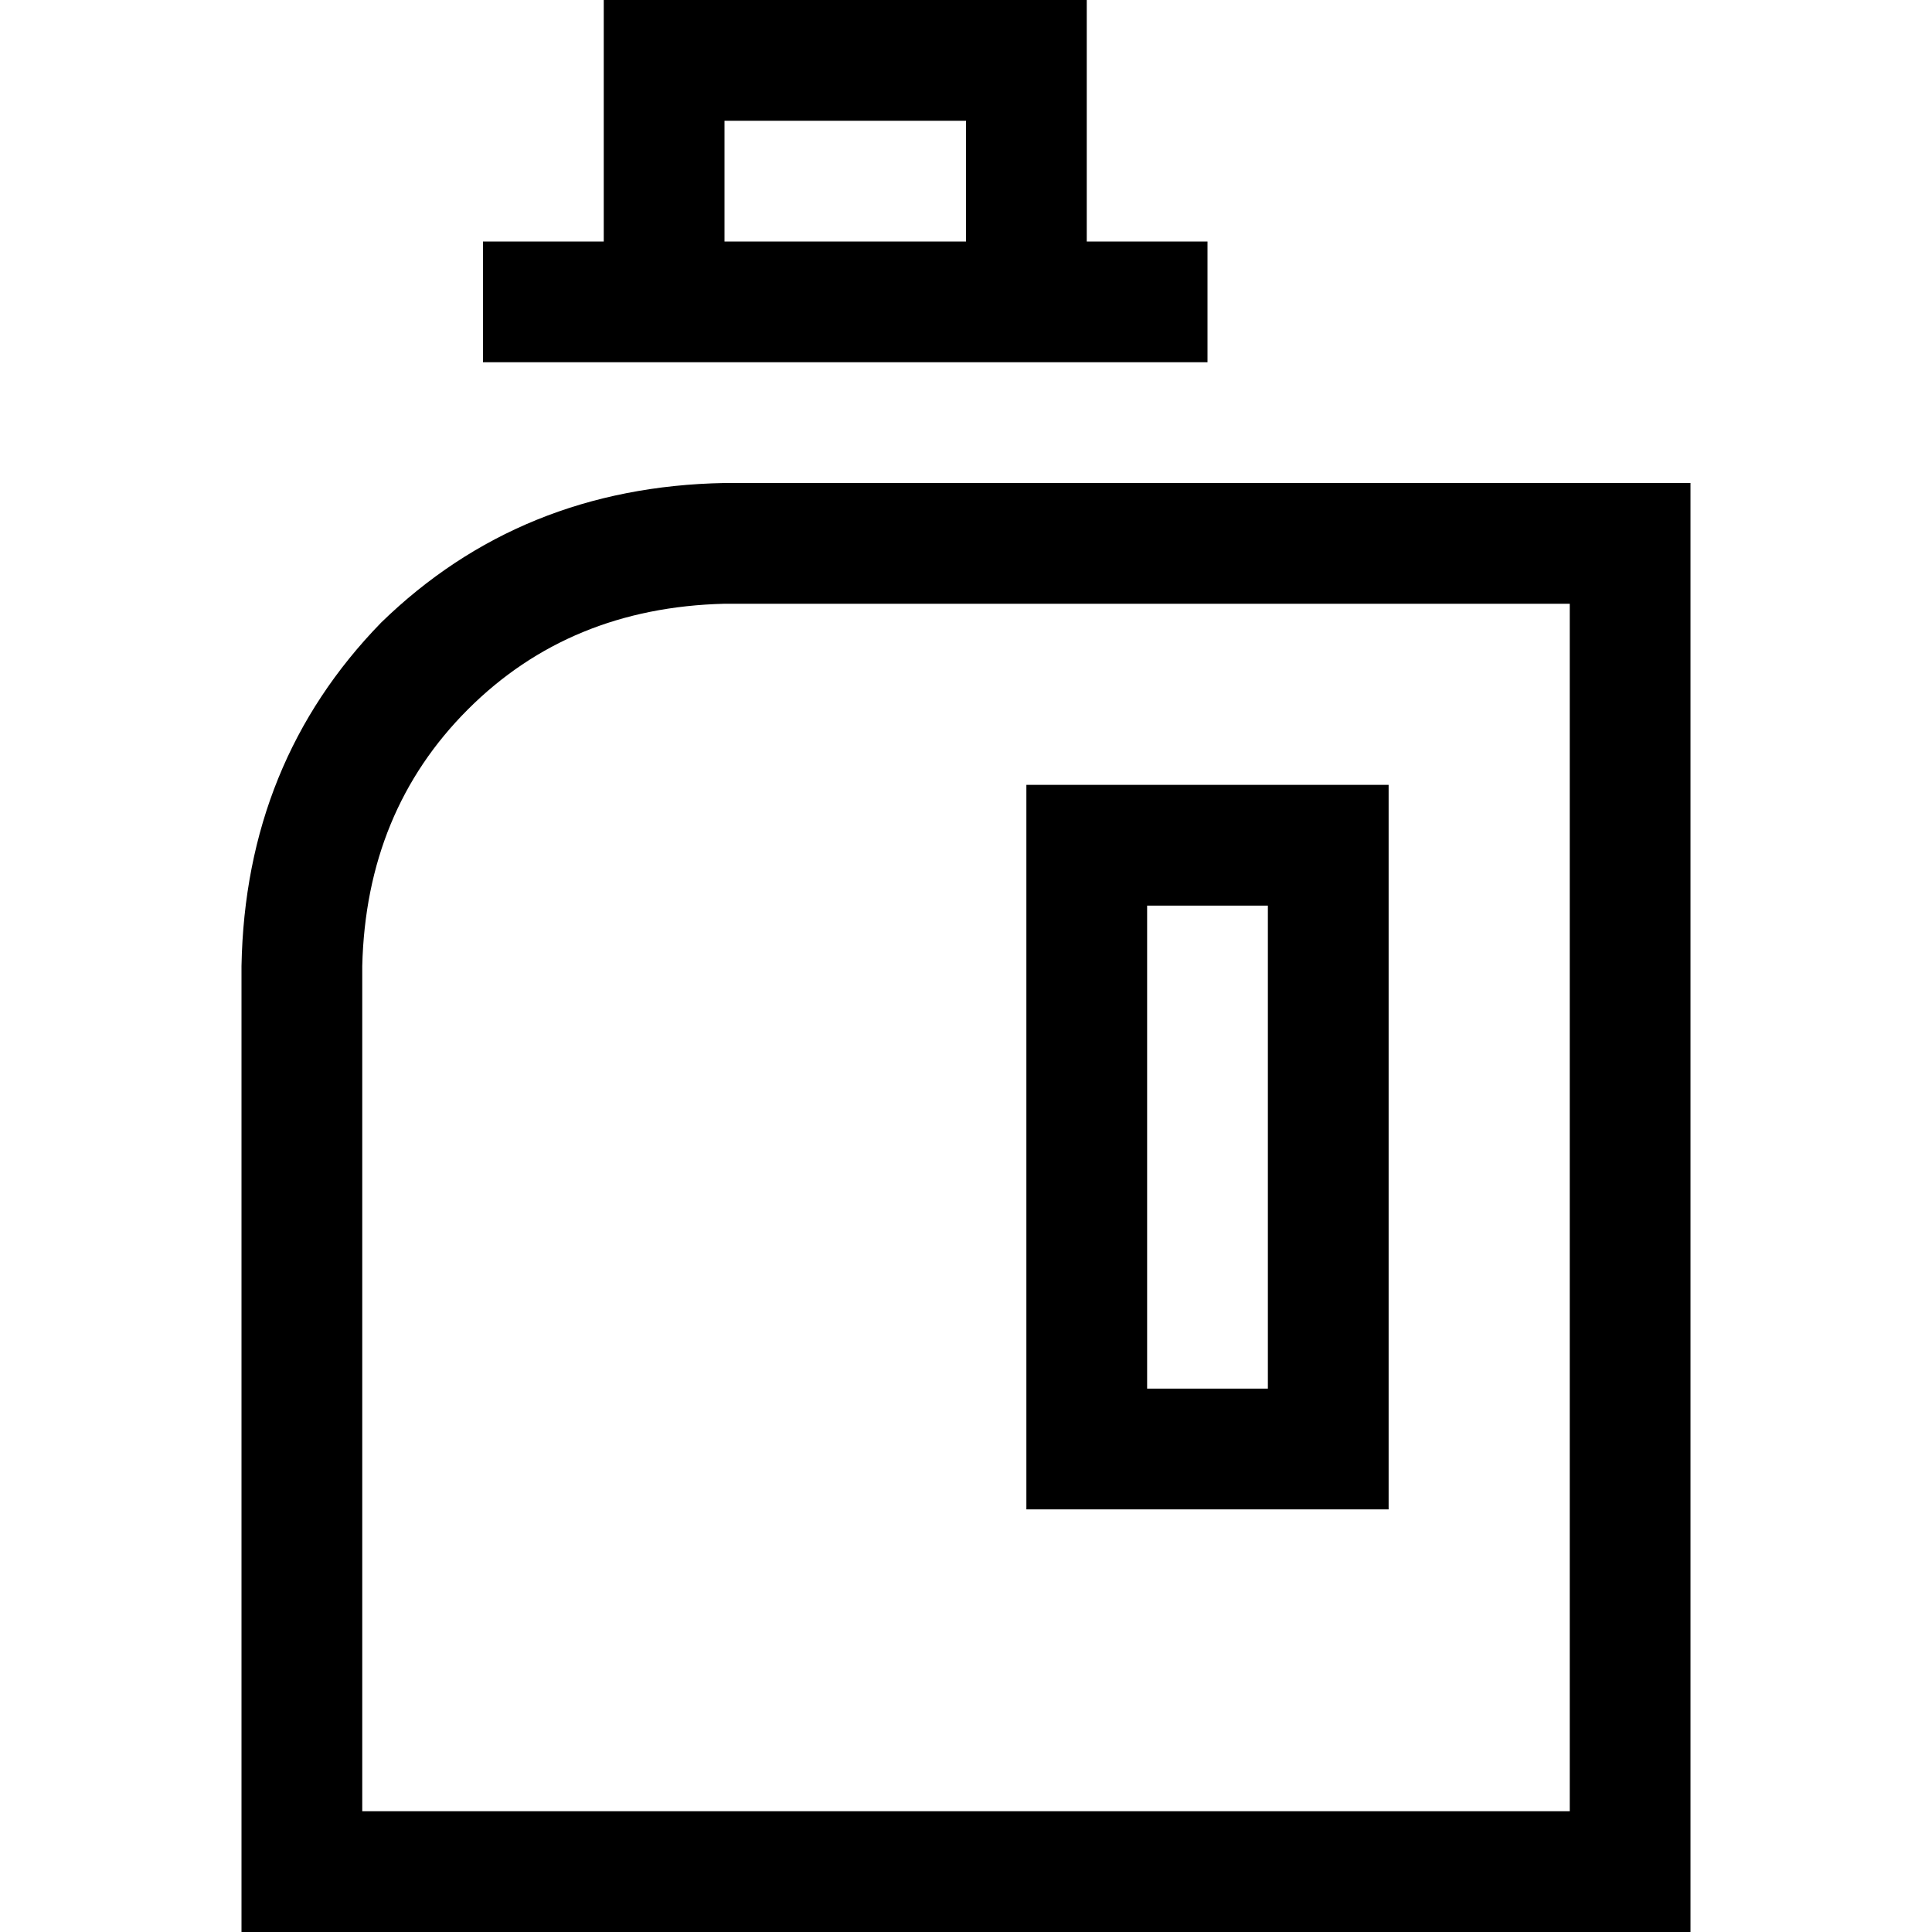 <svg xmlns="http://www.w3.org/2000/svg" viewBox="0 0 512 512">
  <path d="M 192 32 L 256 32 L 192 32 L 256 32 L 256 64 L 256 64 L 192 64 L 192 64 L 192 32 L 192 32 Z M 160 64 L 128 64 L 160 64 L 128 64 L 128 96 L 128 96 L 160 96 L 320 96 L 320 64 L 320 64 L 288 64 L 288 64 L 288 32 L 288 32 L 288 0 L 288 0 L 256 0 L 160 0 L 160 32 L 160 32 L 160 64 L 160 64 Z M 416 160 L 416 480 L 416 160 L 416 480 L 96 480 L 96 480 L 96 256 L 96 256 Q 97 215 124 188 Q 151 161 192 160 L 416 160 L 416 160 Z M 192 128 Q 138 129 101 165 L 101 165 L 101 165 Q 65 202 64 256 L 64 480 L 64 480 L 64 512 L 64 512 L 96 512 L 448 512 L 448 480 L 448 480 L 448 160 L 448 160 L 448 128 L 448 128 L 416 128 L 192 128 Z M 288 208 L 272 208 L 288 208 L 272 208 L 272 224 L 272 224 L 272 384 L 272 384 L 272 400 L 272 400 L 288 400 L 368 400 L 368 384 L 368 384 L 368 224 L 368 224 L 368 208 L 368 208 L 352 208 L 288 208 Z M 304 368 L 304 240 L 304 368 L 304 240 L 336 240 L 336 240 L 336 368 L 336 368 L 304 368 L 304 368 Z" />
</svg>